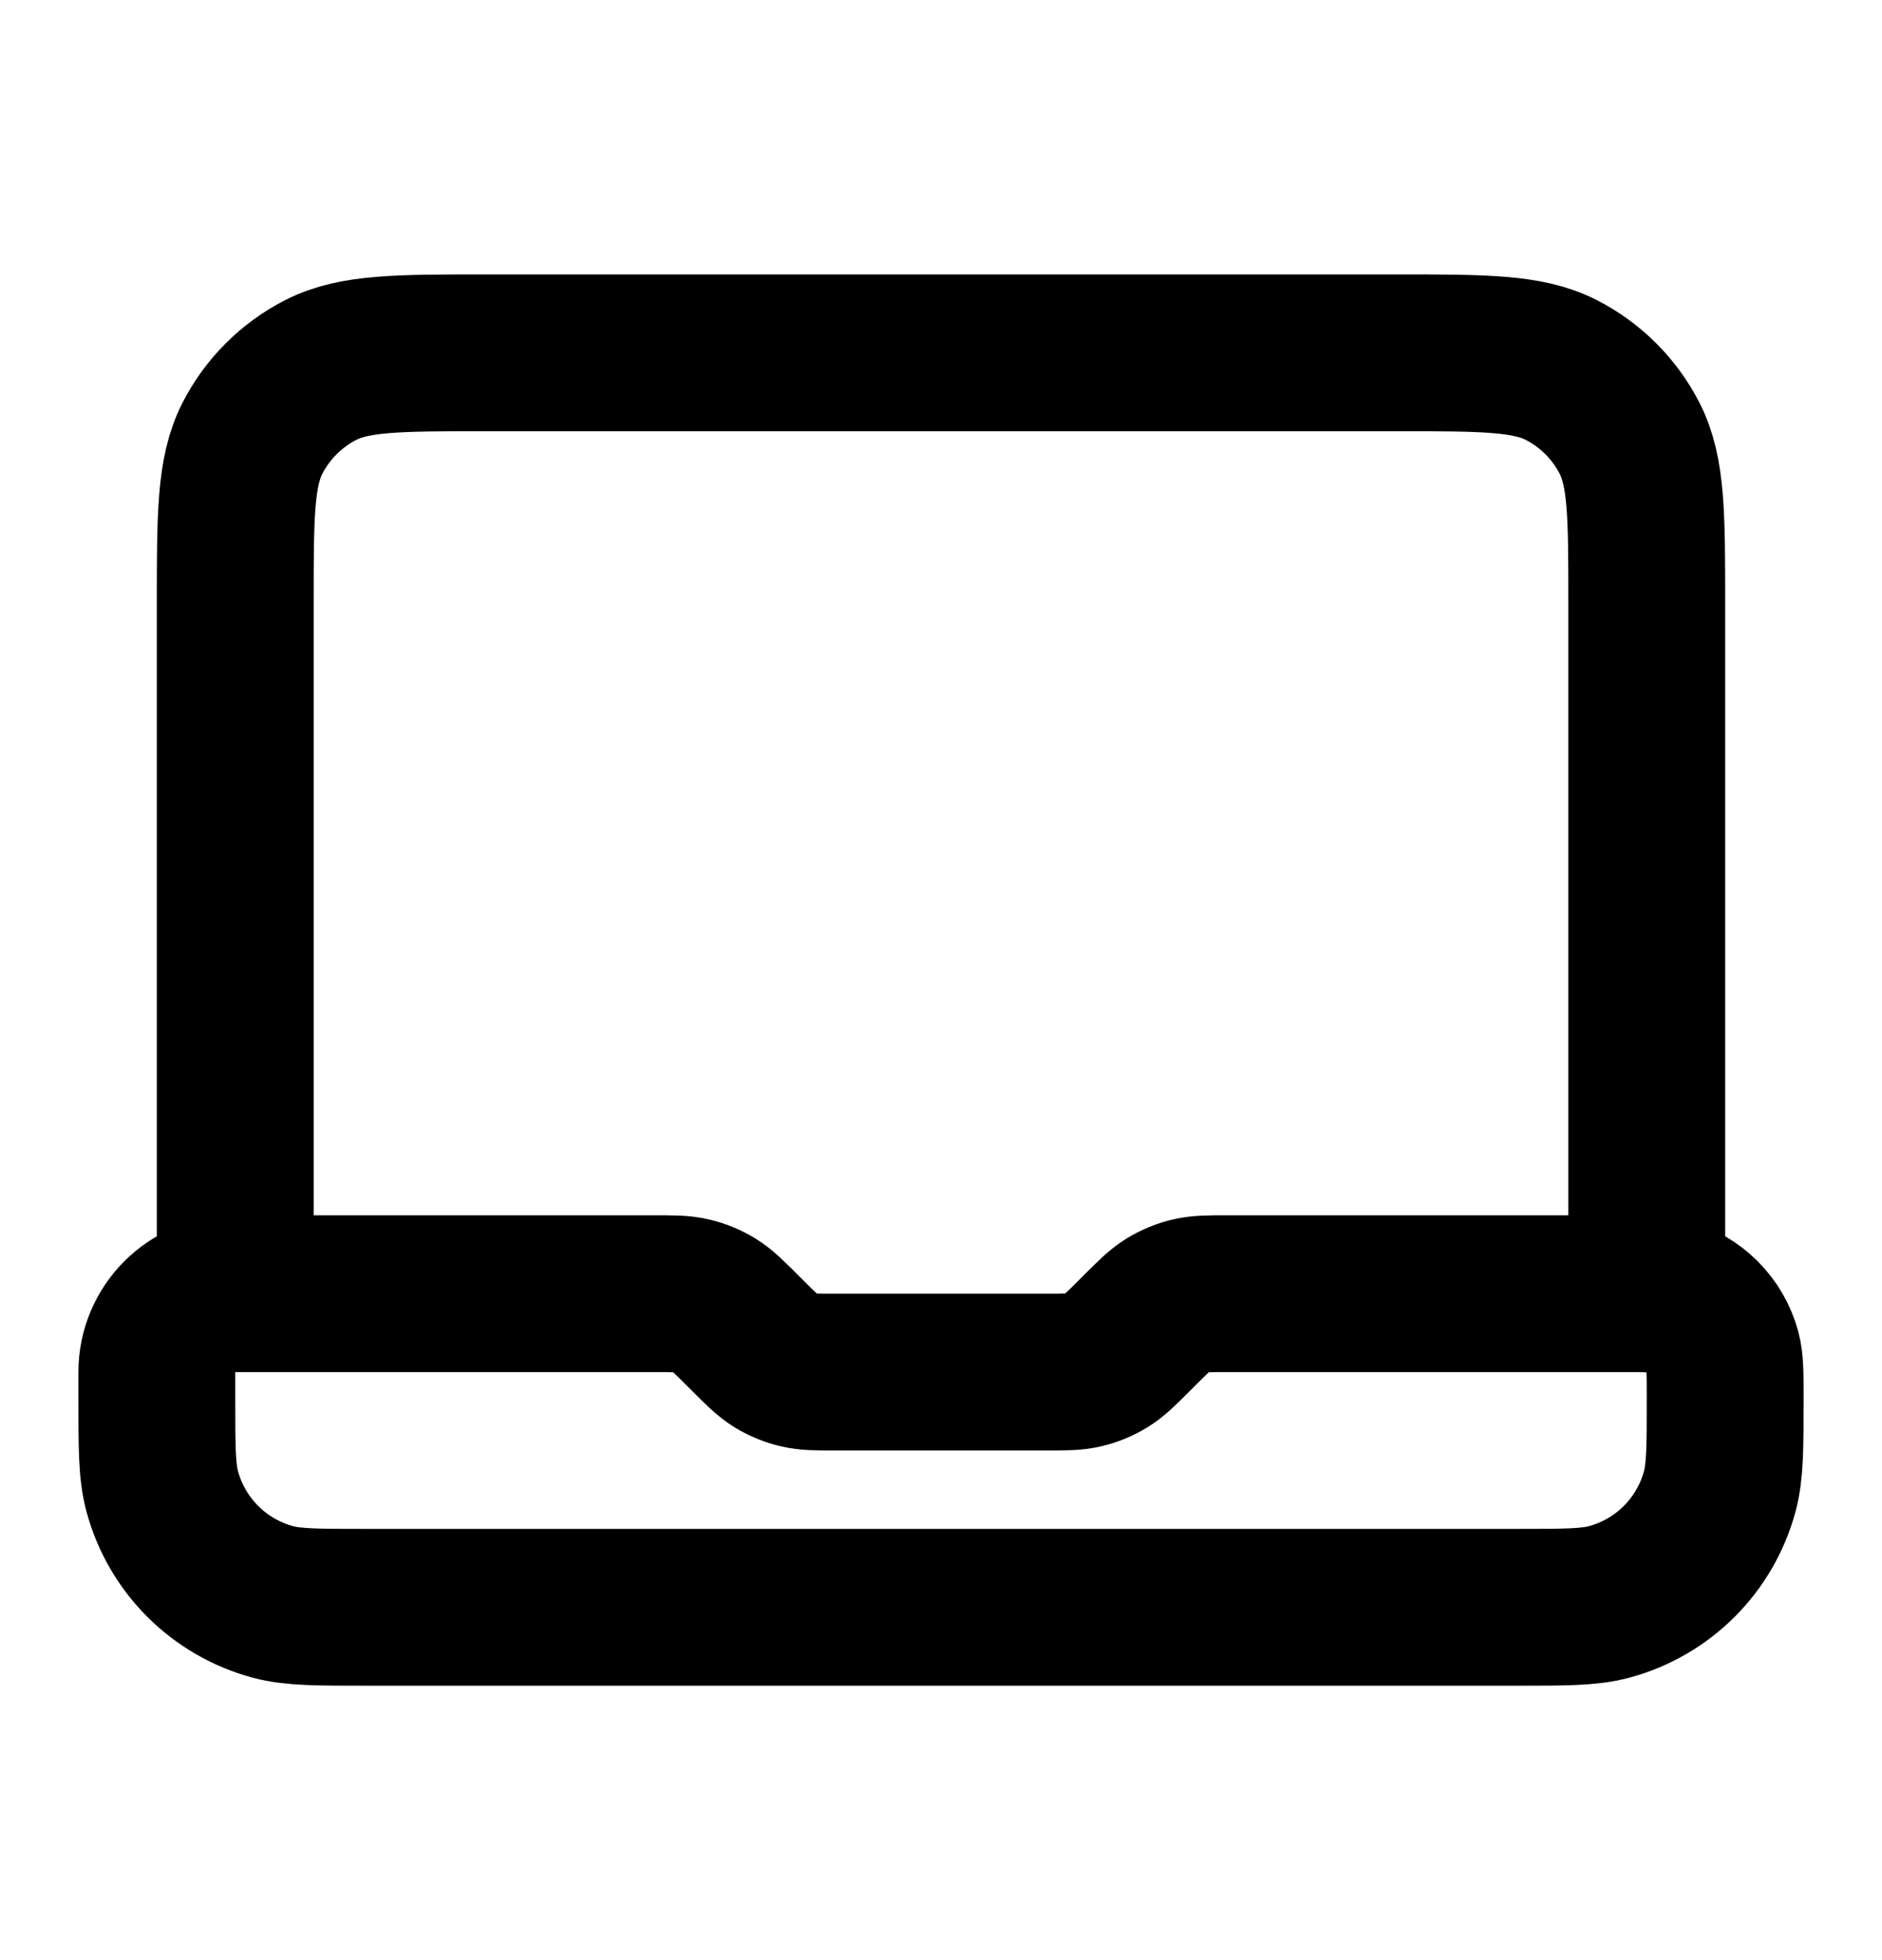 <svg width="24" height="25" viewBox="0 0 24 25" fill="none" xmlns="http://www.w3.org/2000/svg">
<g id="laptop-01">
<path id="Icon" d="M3 16.5V7.7C3 6.58 3 6.02 3.218 5.592C3.41 5.216 3.716 4.91 4.092 4.718C4.52 4.5 5.08 4.5 6.2 4.5H17.8C18.92 4.5 19.48 4.5 19.908 4.718C20.284 4.91 20.59 5.216 20.782 5.592C21 6.02 21 6.58 21 7.7V16.5H15.663C15.418 16.5 15.296 16.5 15.181 16.528C15.079 16.552 14.981 16.593 14.892 16.647C14.791 16.709 14.704 16.796 14.531 16.969L14.469 17.031C14.296 17.204 14.209 17.291 14.108 17.353C14.019 17.407 13.921 17.448 13.819 17.472C13.704 17.5 13.582 17.5 13.337 17.5H10.663C10.418 17.5 10.296 17.5 10.181 17.472C10.079 17.448 9.981 17.407 9.892 17.353C9.791 17.291 9.704 17.204 9.531 17.031L9.469 16.969C9.296 16.796 9.209 16.709 9.108 16.647C9.019 16.593 8.921 16.552 8.819 16.528C8.704 16.5 8.582 16.5 8.337 16.5H3ZM3 16.5C2.448 16.5 2 16.948 2 17.5V17.833C2 18.453 2 18.763 2.068 19.018C2.253 19.708 2.792 20.247 3.482 20.432C3.737 20.5 4.047 20.5 4.667 20.5H19.333C19.953 20.5 20.263 20.5 20.518 20.432C21.208 20.247 21.747 19.708 21.932 19.018C22 18.763 22 18.453 22 17.833C22 17.523 22 17.368 21.966 17.241C21.873 16.896 21.604 16.627 21.259 16.534C21.132 16.5 20.977 16.5 20.667 16.5H20" stroke="black" stroke-width="2" stroke-linecap="round" stroke-linejoin="round"/>
</g>
</svg>
